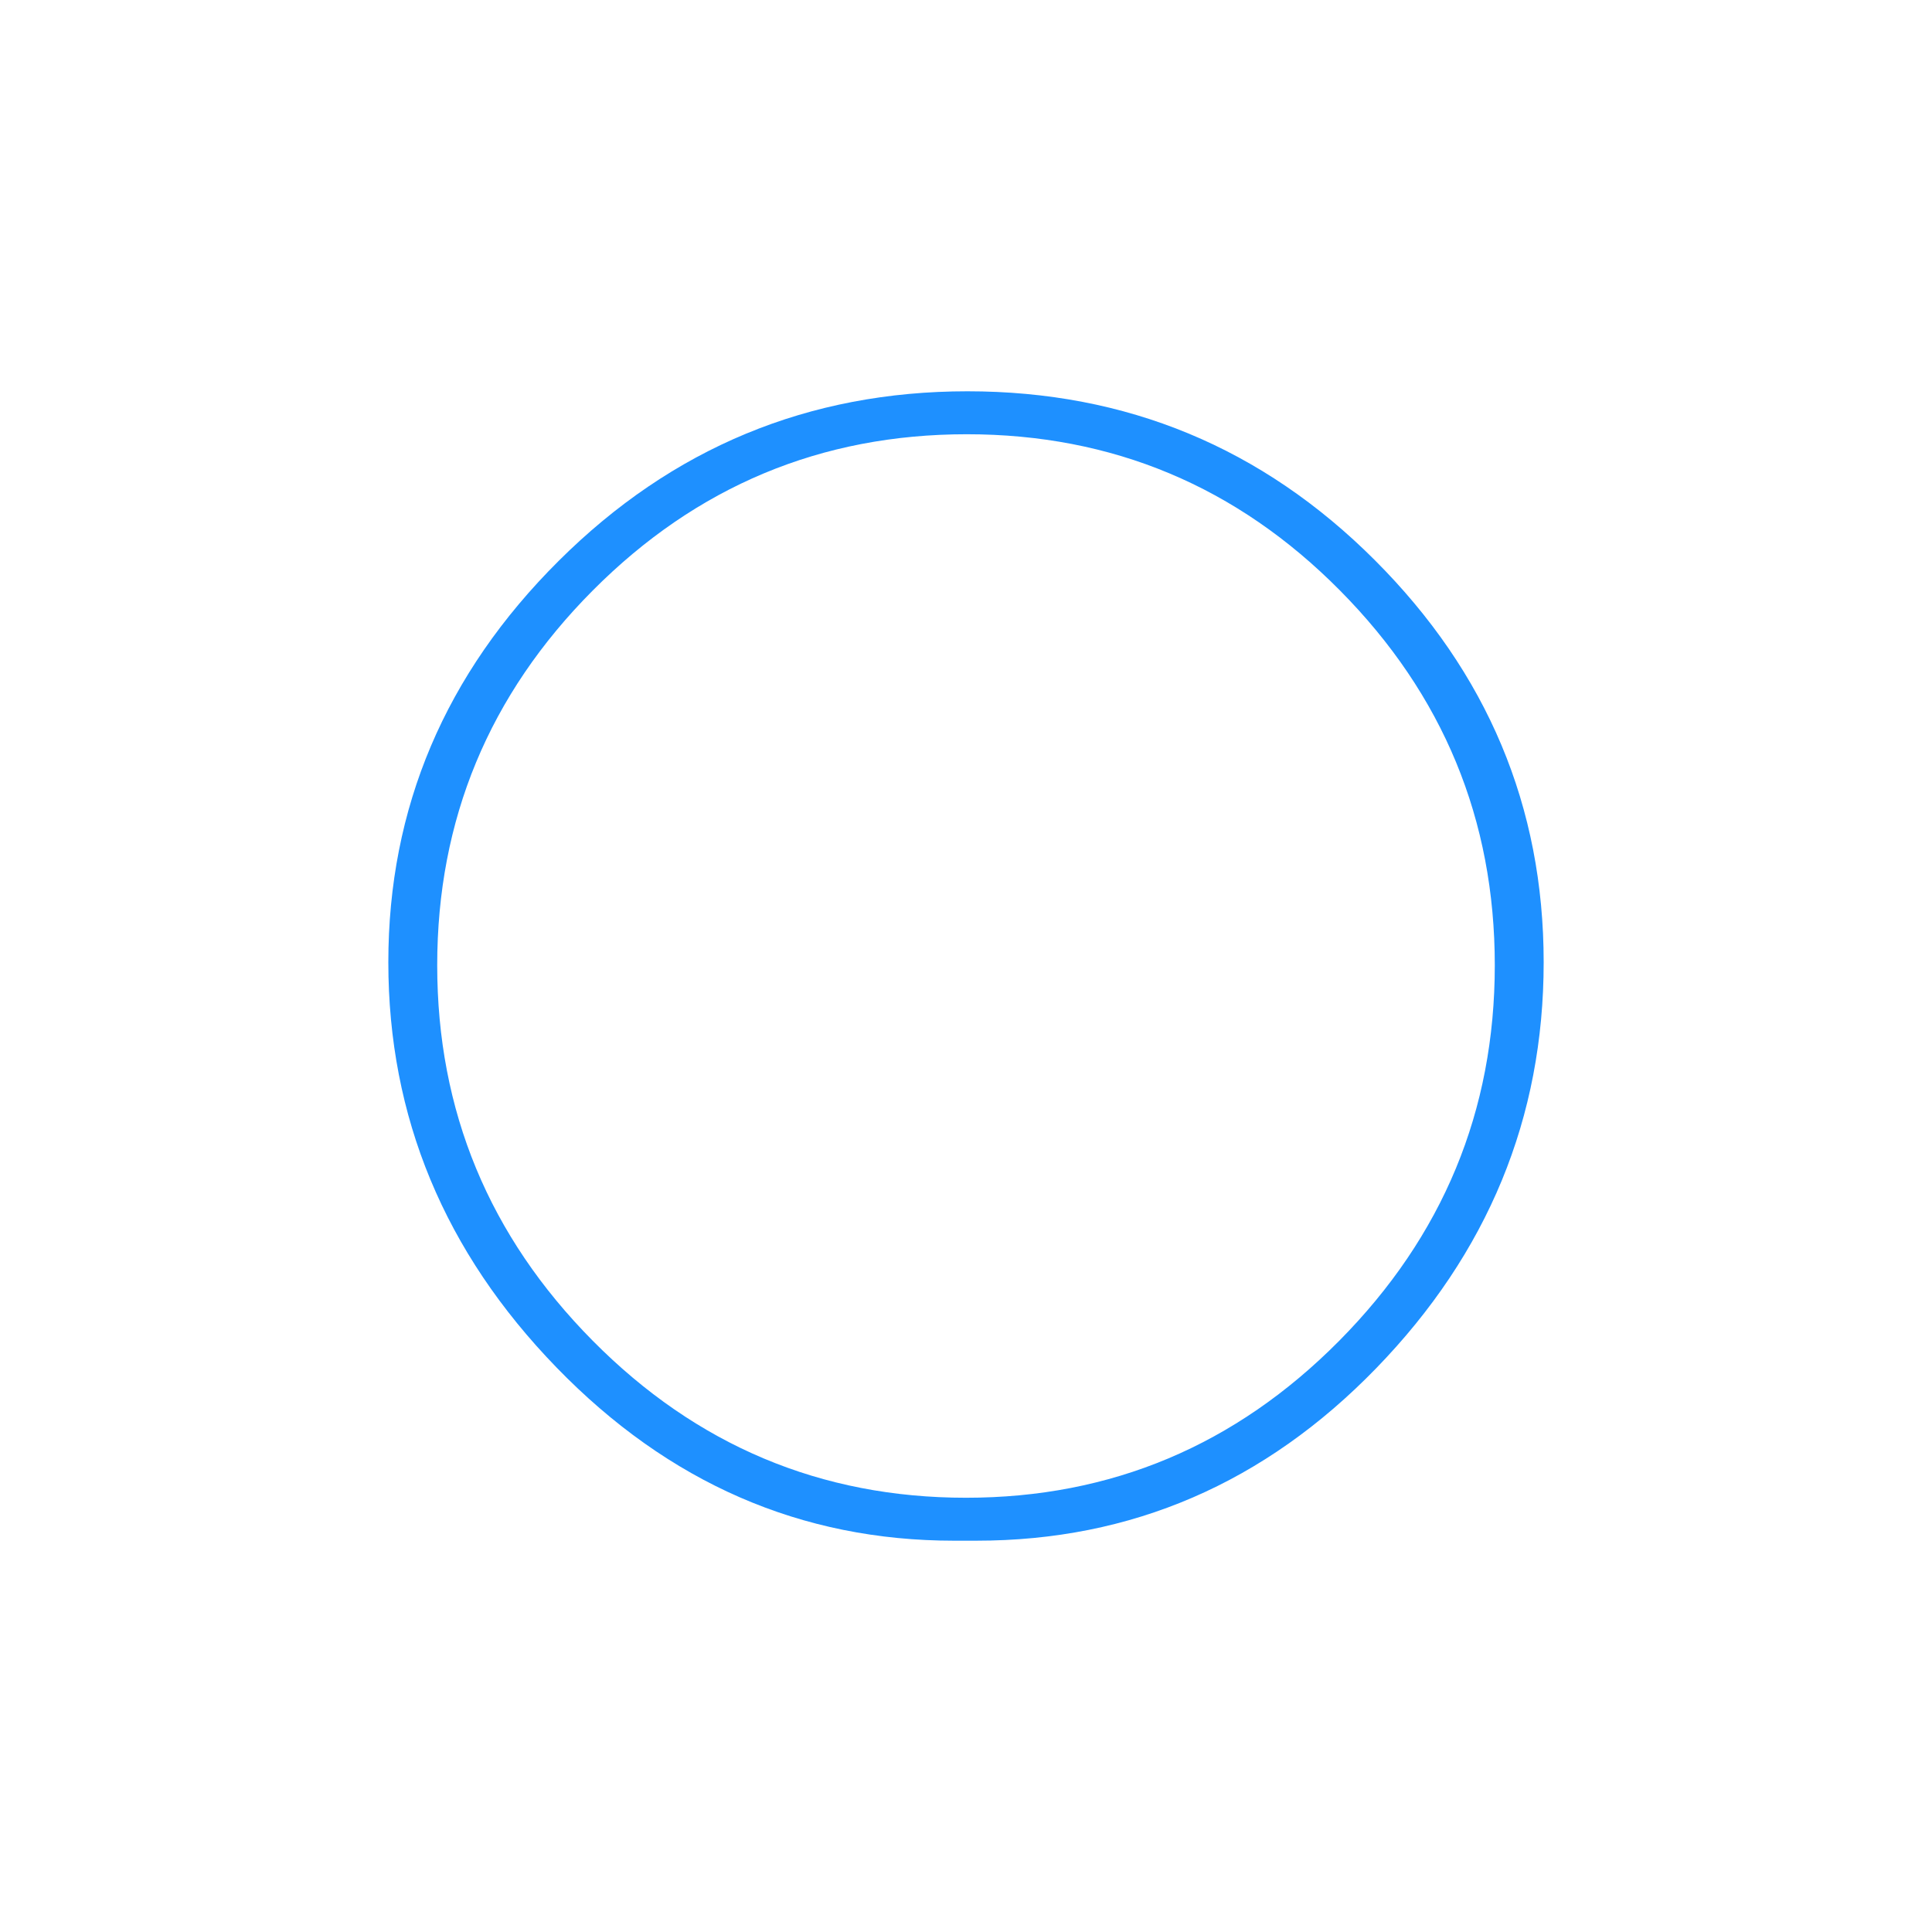 <?xml version="1.0" encoding="UTF-8"?>
<!DOCTYPE svg PUBLIC "-//W3C//DTD SVG 1.1//EN" "http://www.w3.org/Graphics/SVG/1.1/DTD/svg11.dtd">
<!-- Creator: CorelDRAW 2020 (64-Bit) -->
<svg xmlns="http://www.w3.org/2000/svg" xml:space="preserve" width="84.667mm" height="84.667mm" version="1.1" style="shape-rendering:geometricPrecision; text-rendering:geometricPrecision; image-rendering:optimizeQuality; fill-rule:evenodd; clip-rule:evenodd"
viewBox="0 0 8466.66 8466.66"
 xmlns:xlink="http://www.w3.org/1999/xlink"
 xmlns:xodm="http://www.corel.com/coreldraw/odm/2003">
 <defs>
  <style type="text/css">
   <![CDATA[
    .fil0 {fill:dodgerblue;fill-rule:nonzero}
   ]]>
  </style>
 </defs>
 <g id="Слой_x0020_1">
  <path class="fil0" d="M4181.41 6751.87c-670.74,0 -1251.7,-253.15 -1742.86,-759.46 -491.16,-506.3 -736.74,-1098.07 -736.74,-1775.31 0,-677.24 248.83,-1263.61 746.48,-1759.09 497.65,-495.49 1094.83,-743.24 1791.54,-743.24 696.72,0 1291.74,246.67 1785.06,739.99 493.32,493.32 739.99,1080.77 739.99,1762.34 0,681.56 -244.5,1274.42 -733.5,1778.56 -489,504.14 -1073.2,756.21 -1752.6,756.21l-97.37 0zm2369.26 -2521.79c0,-638.29 -226.11,-1185.71 -678.32,-1642.25 -452.22,-456.54 -997.47,-684.81 -1635.76,-684.81 -638.29,0 -1184.63,228.27 -1639.01,684.81 -454.37,456.54 -681.56,1003.96 -681.56,1642.25 0,638.29 227.19,1186.79 681.56,1645.49 454.38,458.71 999.63,688.06 1635.76,688.06 636.13,0 1181.39,-229.35 1635.76,-688.06 454.38,-458.7 681.57,-1007.2 681.57,-1645.49z"/>
 </g>
</svg>
